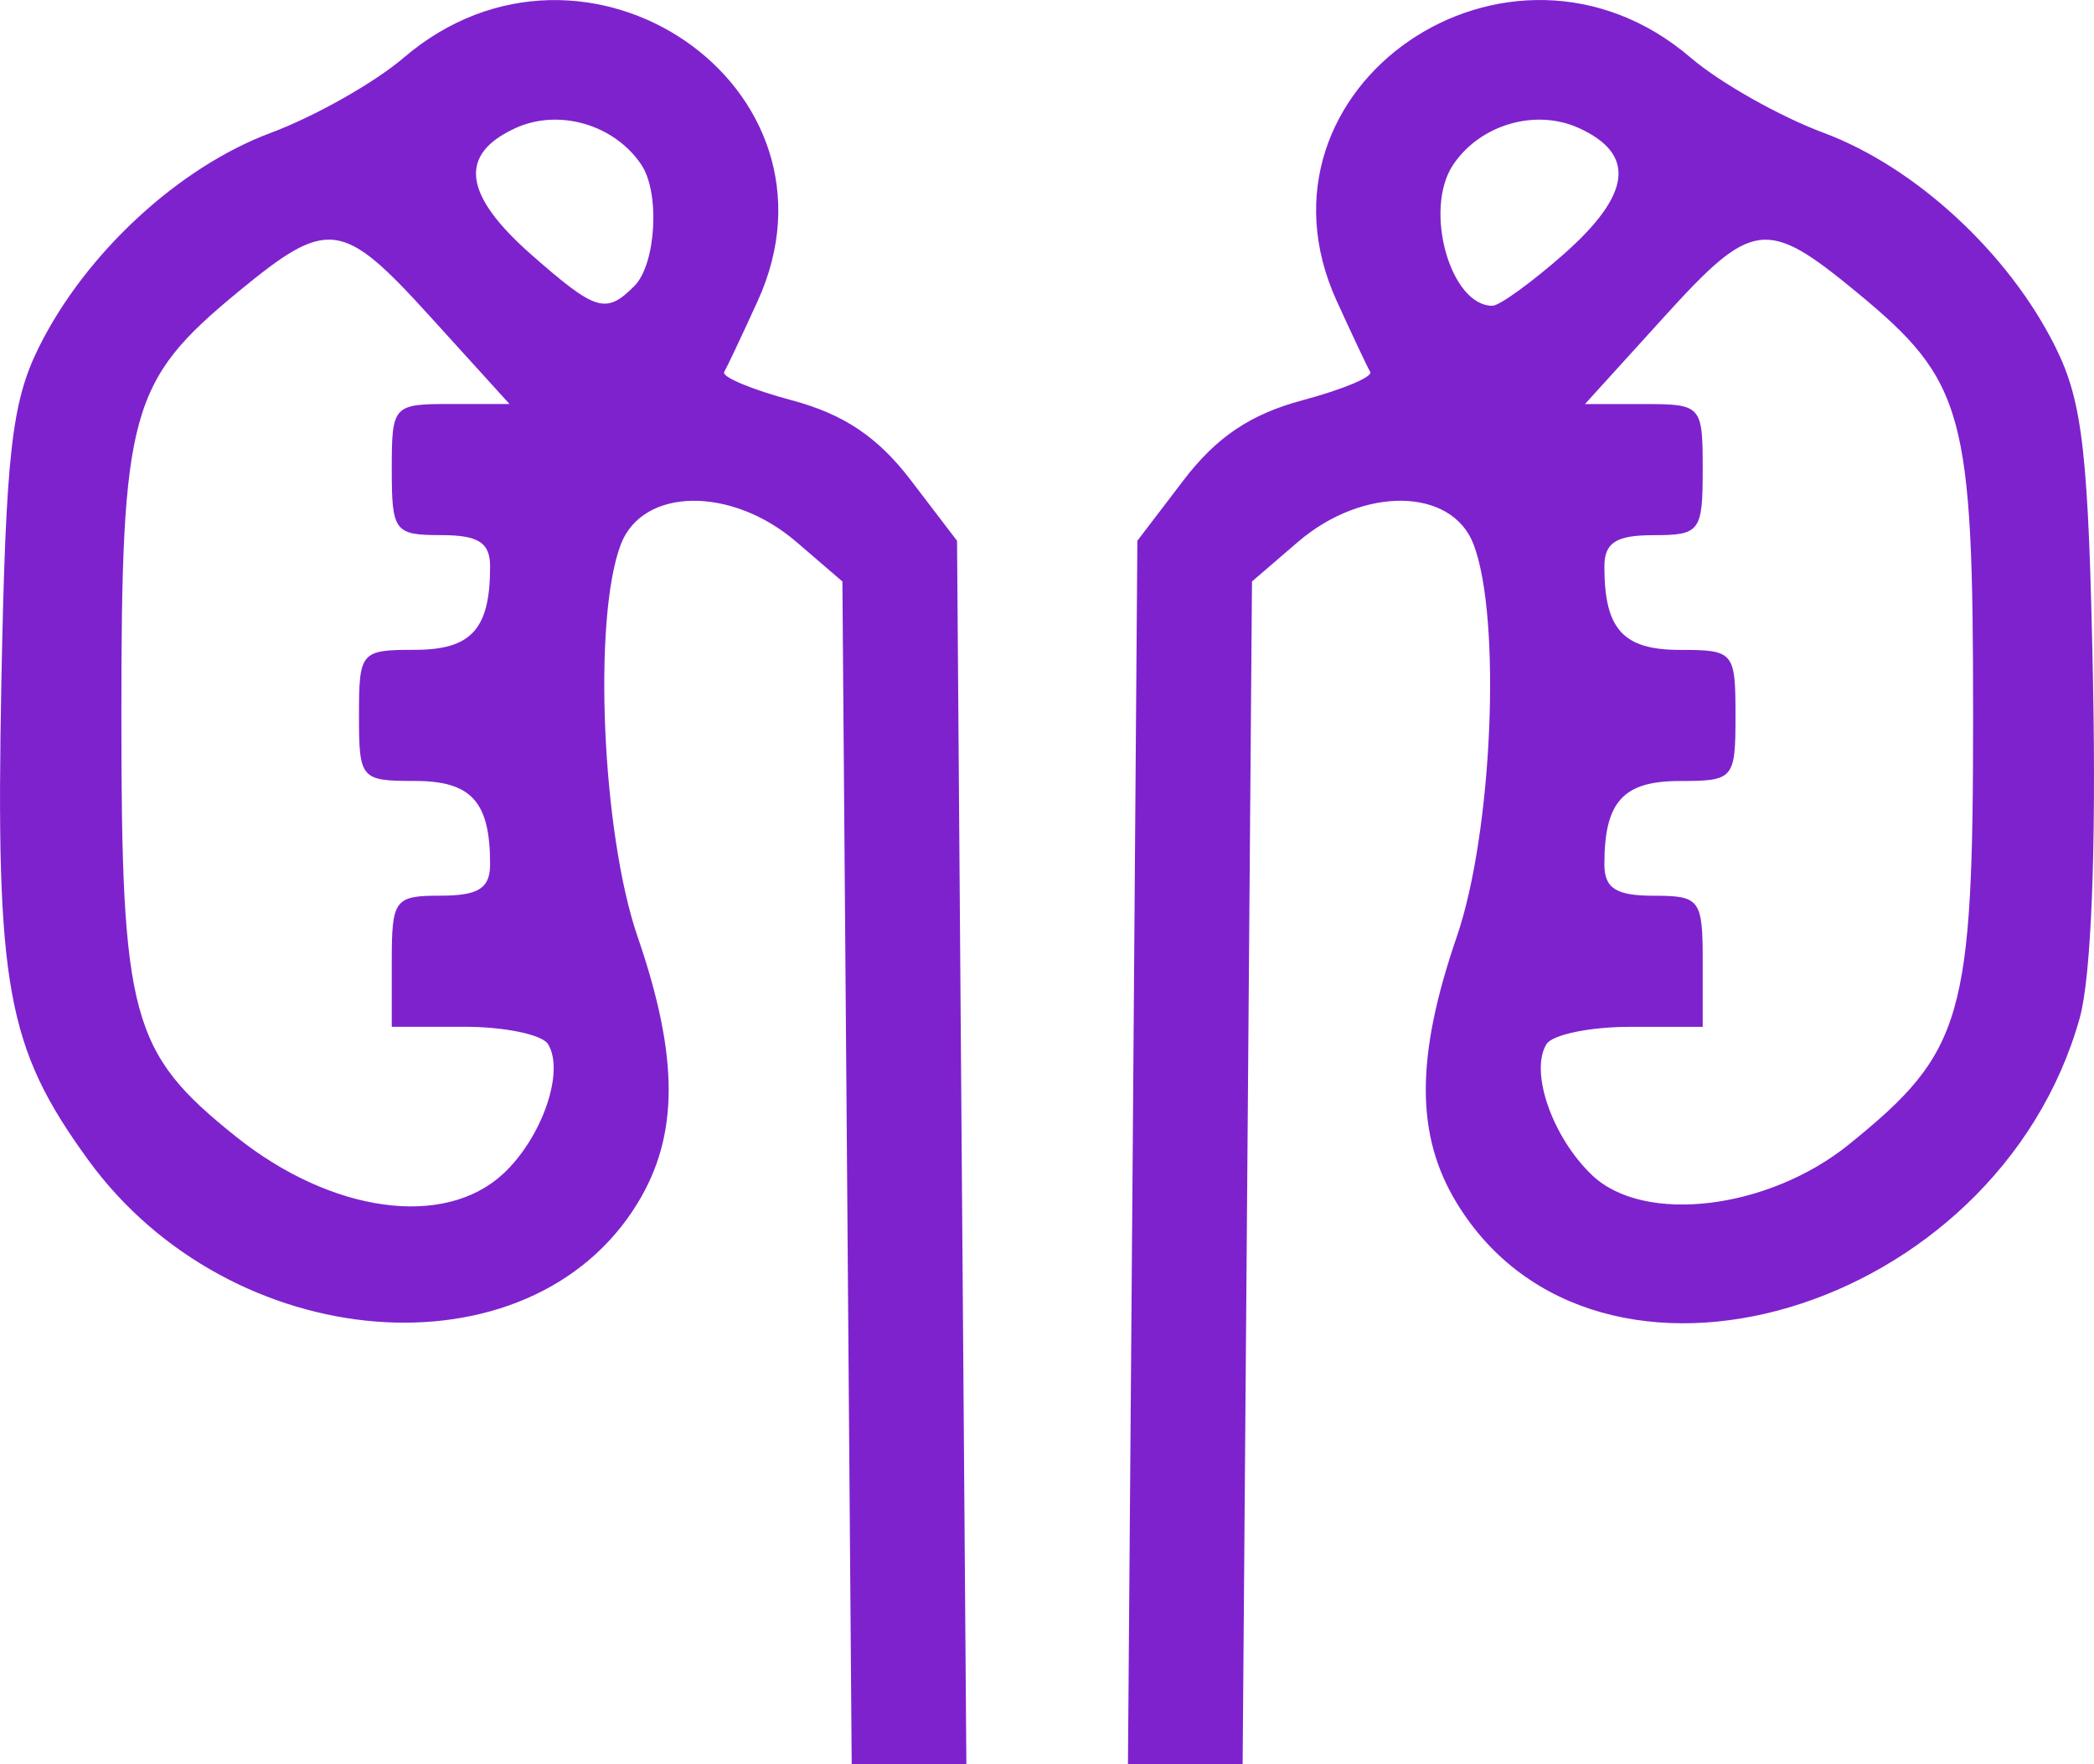 <?xml version="1.0" encoding="UTF-8" standalone="no"?>
<!-- Created with Inkscape (http://www.inkscape.org/) -->
<svg version="1.1" id="svg2" width="85.863" height="72.339" viewBox="0 0 85.863 72.339" sodipodi:docname="BOTTLES-FIBROLIFE.svg" xml:space="preserve" inkscape:export-filename="../fibrolife/static/images/produtos/fibro-sleep.png " inkscape:export-xdpi="96" inkscape:export-ydpi="96" inkscape:version="1.2 (1:1.2.1+202207142221+cd75a1ee6d)" xmlns:inkscape="http://www.inkscape.org/namespaces/inkscape" xmlns:sodipodi="http://sodipodi.sourceforge.net/DTD/sodipodi-0.dtd" xmlns="http://www.w3.org/2000/svg" xmlns:svg="http://www.w3.org/2000/svg"><defs id="defs6"/><sodipodi:namedview id="namedview4" pagecolor="#ffffff" bordercolor="#999999" borderopacity="1" inkscape:showpageshadow="0" inkscape:pageopacity="0" inkscape:pagecheckerboard="0" inkscape:deskcolor="#d1d1d1" showgrid="false" showguides="true" inkscape:zoom="0.5155987" inkscape:cx="-2797.7185" inkscape:cy="-8.727718" inkscape:window-width="1262" inkscape:window-height="946" inkscape:window-x="-92" inkscape:window-y="97" inkscape:window-maximized="0" inkscape:current-layer="g8" inkscape:lockguides="false"/><g inkscape:groupmode="layer" inkscape:label="Image" id="g8" transform="translate(-217.317,-338.896)"><path style="fill:#7e22ce;fill-opacity:1;stroke-width:0.672" d="m 252.051,386.987 -0.192,-24.248 -1.885,-1.621 c -2.667,-2.293 -6.311,-2.241 -7.202,0.103 -1.153,3.032 -0.776,11.825 0.689,16.083 1.698,4.937 1.7,8.144 0,10.925 -4.422,7.253 -16.676,6.288 -22.53,-1.775 -3.346,-4.608 -3.8,-7.11 -3.558,-19.589 0.182,-9.365 0.418,-11.472 1.537,-13.728 1.908,-3.849 5.733,-7.386 9.507,-8.792 1.805,-0.673 4.258,-2.059 5.451,-3.08 7.447,-6.377 18.508,1.216 14.52,9.967 -0.64,1.405 -1.26,2.718 -1.376,2.917 -0.117,0.199 1.132,0.722 2.775,1.161 2.132,0.57 3.529,1.509 4.88,3.28 l 1.893,2.481 0.191,25.083 0.191,25.083 h -2.351 -2.351 z m -14.101,0.04 c 1.597,-1.488 2.533,-4.195 1.838,-5.319 -0.241,-0.391 -1.782,-0.71 -3.423,-0.71 h -2.984 v -2.688 c 0,-2.538 0.112,-2.688 2.016,-2.688 1.539,0 2.016,-0.305 2.016,-1.289 0,-2.57 -0.766,-3.415 -3.096,-3.415 -2.212,0 -2.28,-0.08 -2.28,-2.688 0,-2.608 0.068,-2.688 2.28,-2.688 2.33,0 3.096,-0.845 3.096,-3.415 0,-0.984 -0.477,-1.289 -2.016,-1.289 -1.904,0 -2.016,-0.149 -2.016,-2.688 0,-2.637 0.046,-2.688 2.414,-2.688 h 2.414 l -3.254,-3.585 c -3.615,-3.983 -4.183,-4.055 -7.887,-1.002 -4.424,3.647 -4.774,4.92 -4.774,17.354 0,12.402 0.388,13.827 4.703,17.277 3.914,3.129 8.536,3.77 10.953,1.519 z m 5.376,-36.4 c 0.891,-0.891 1.063,-3.818 0.292,-4.972 -1.103,-1.652 -3.381,-2.318 -5.159,-1.508 -2.362,1.076 -2.152,2.734 0.657,5.201 2.641,2.319 3.047,2.442 4.21,1.279 z m 20.437,35.525 0.191,-25.083 1.893,-2.481 c 1.351,-1.771 2.748,-2.71 4.88,-3.28 1.643,-0.439 2.892,-0.962 2.775,-1.161 -0.117,-0.199 -0.736,-1.512 -1.377,-2.917 -3.988,-8.752 7.073,-16.344 14.52,-9.967 1.193,1.022 3.646,2.408 5.451,3.08 3.774,1.406 7.599,4.943 9.507,8.792 1.119,2.256 1.355,4.363 1.537,13.728 0.133,6.858 -0.074,12.093 -0.545,13.775 -3.394,12.11 -19.813,16.988 -25.543,7.59 -1.696,-2.781 -1.695,-5.988 0,-10.925 1.465,-4.258 1.841,-13.05 0.689,-16.083 -0.891,-2.344 -4.536,-2.396 -7.202,-0.103 l -1.885,1.621 -0.192,24.248 -0.192,24.248 h -2.351 -2.351 z m 29.377,-0.337 c 4.688,-3.789 5.083,-5.156 5.083,-17.584 0,-12.434 -0.35,-13.707 -4.774,-17.354 -3.704,-3.053 -4.271,-2.981 -7.887,1.002 l -3.254,3.585 h 2.414 c 2.369,0 2.414,0.051 2.414,2.688 0,2.538 -0.112,2.688 -2.016,2.688 -1.539,0 -2.016,0.305 -2.016,1.289 0,2.57 0.766,3.415 3.096,3.415 2.212,0 2.28,0.08 2.28,2.688 0,2.608 -0.068,2.688 -2.28,2.688 -2.33,0 -3.096,0.845 -3.096,3.415 0,0.984 0.477,1.289 2.016,1.289 1.904,0 2.016,0.149 2.016,2.688 v 2.688 h -2.984 c -1.641,0 -3.182,0.32 -3.423,0.71 -0.699,1.131 0.245,3.832 1.879,5.38 2.133,2.02 7.217,1.405 10.531,-1.273 z m -11.738,-36.467 c 2.809,-2.467 3.019,-4.125 0.657,-5.201 -1.778,-0.81 -4.056,-0.145 -5.159,1.508 -1.221,1.829 -0.119,5.779 1.613,5.779 0.283,0 1.583,-0.938 2.889,-2.085 z" id="path41556-6-7"/></g></svg>